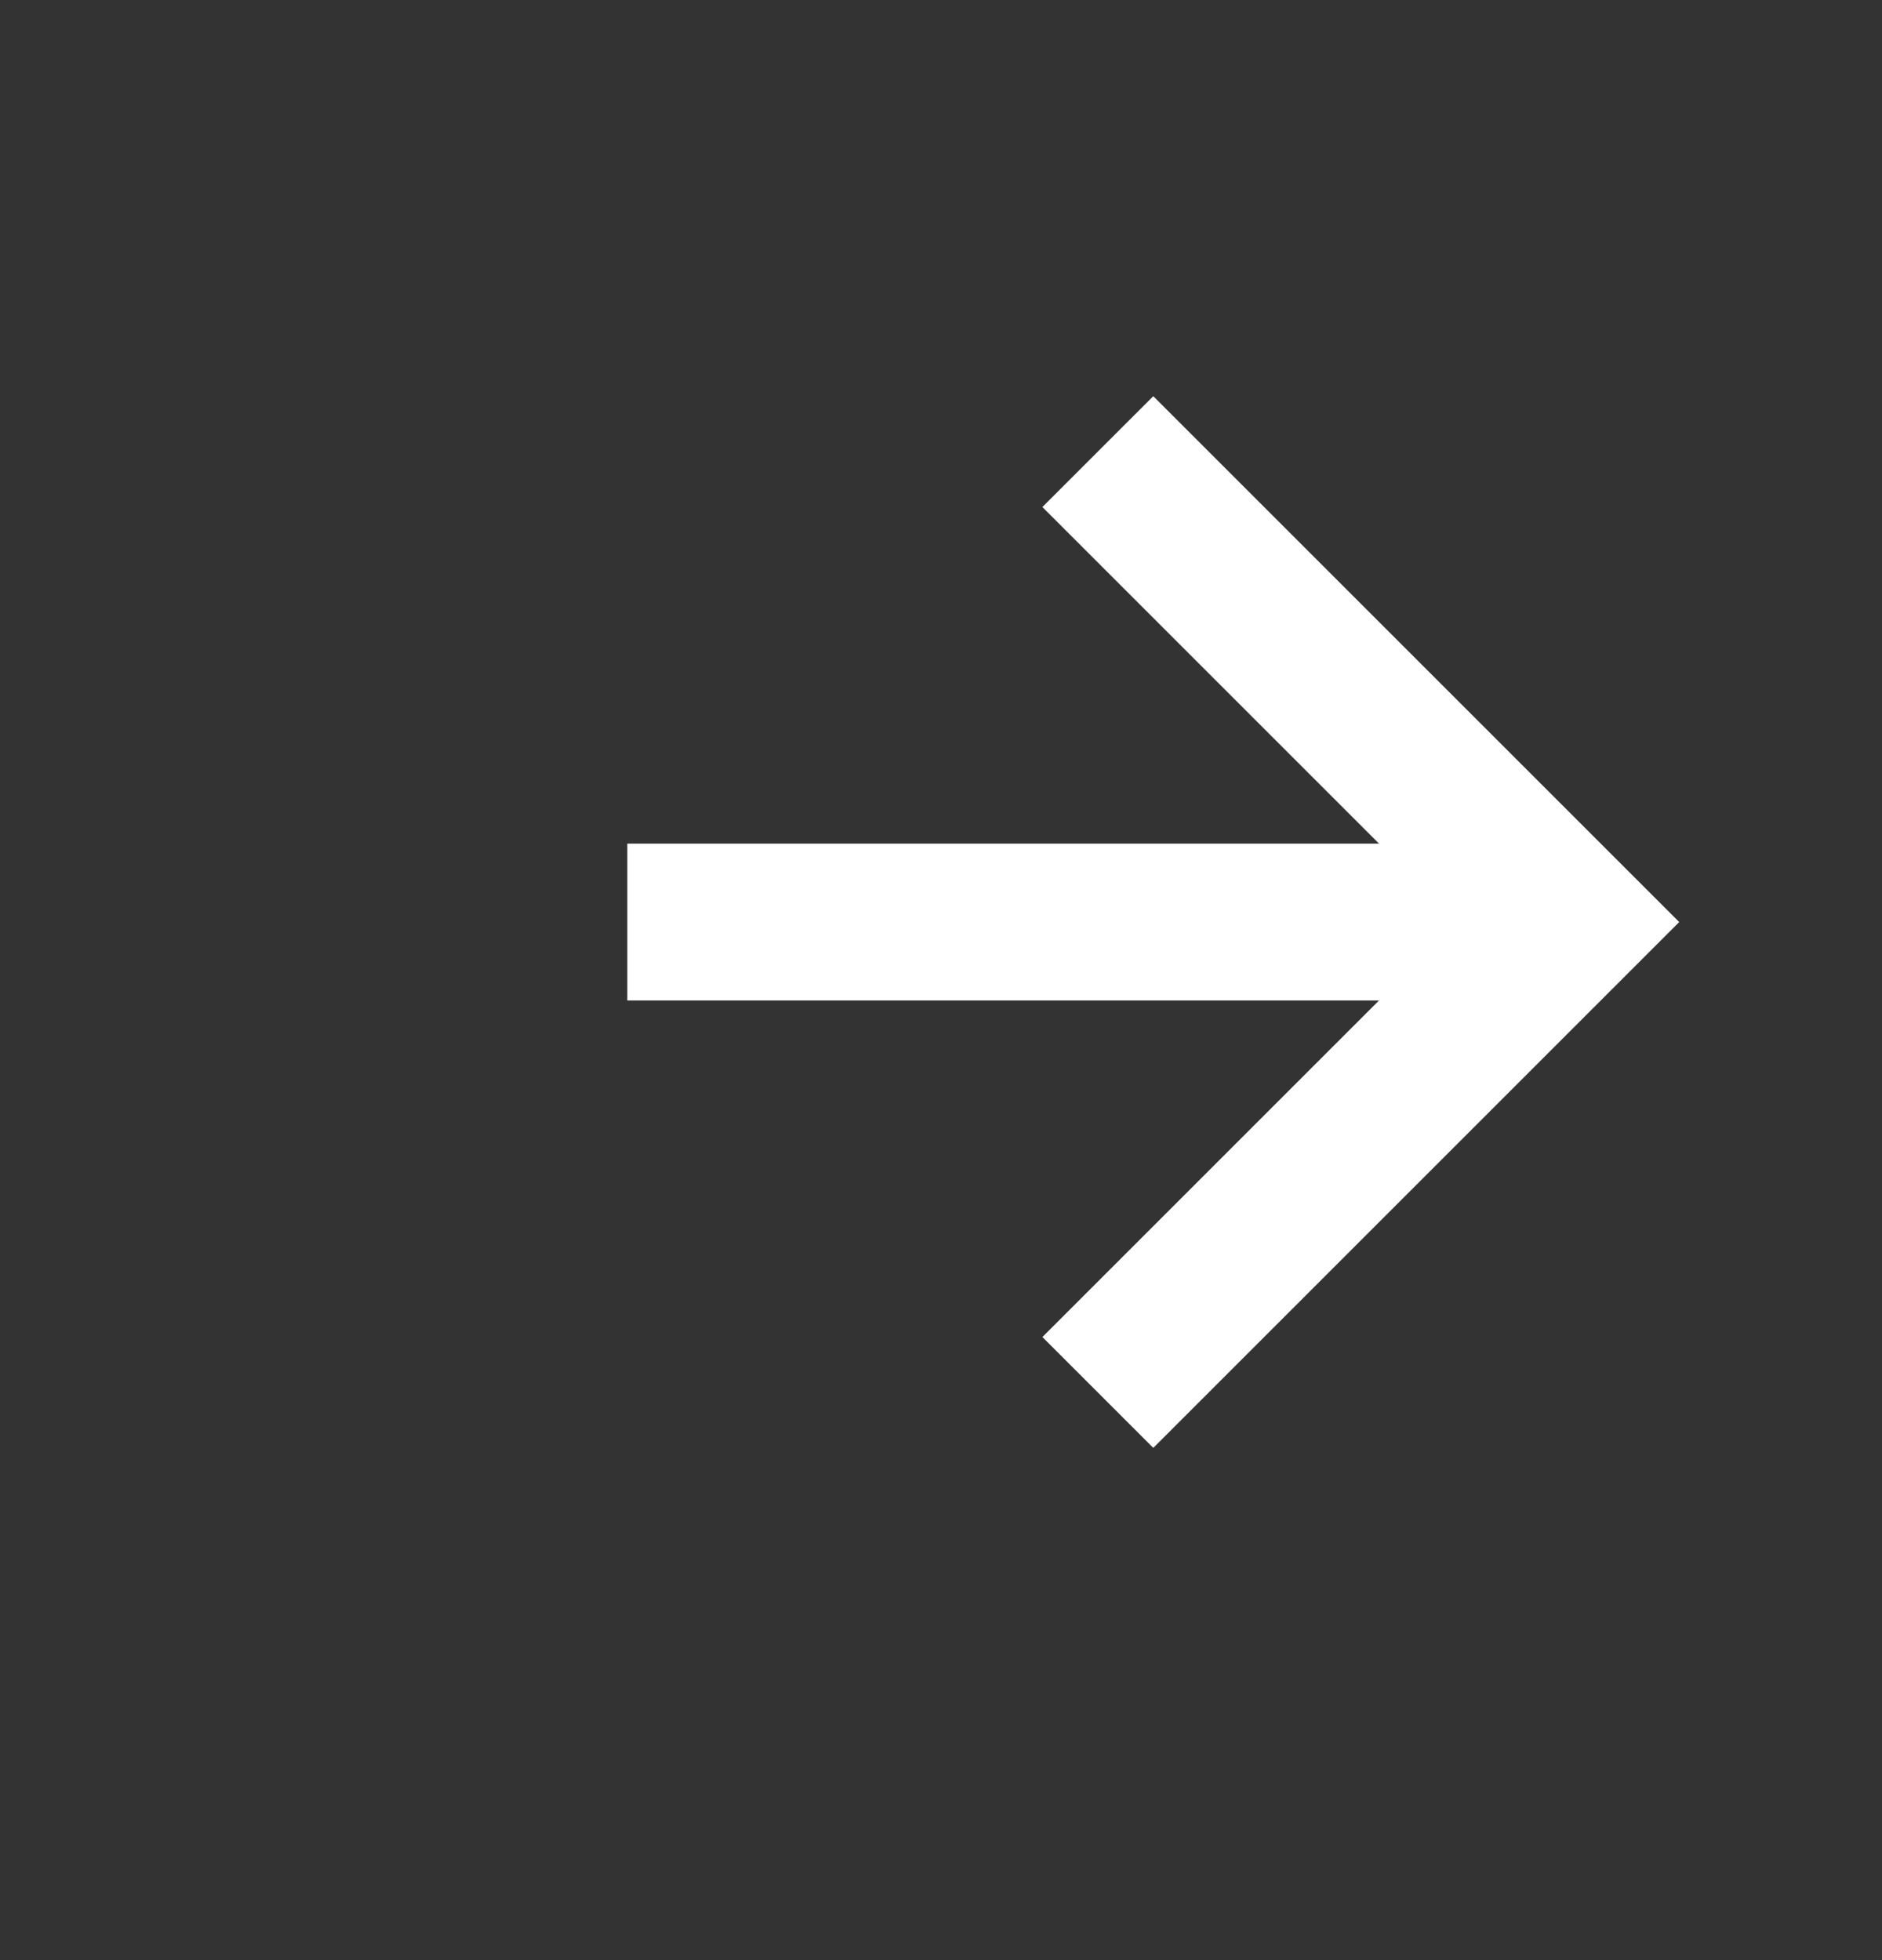 <svg width="24" height="25" viewBox="0 0 24 25" fill="none" xmlns="http://www.w3.org/2000/svg">
<rect x="0" y="0" width="24" height="25" fill="#333333" stroke="none"/>
<path d="M13.293 17.053L14.707 18.467L21.414 11.76L14.707 5.053L13.293 6.467L17.586 10.76H8V12.76H17.586L13.293 17.053Z" fill="white"/>
</svg>
